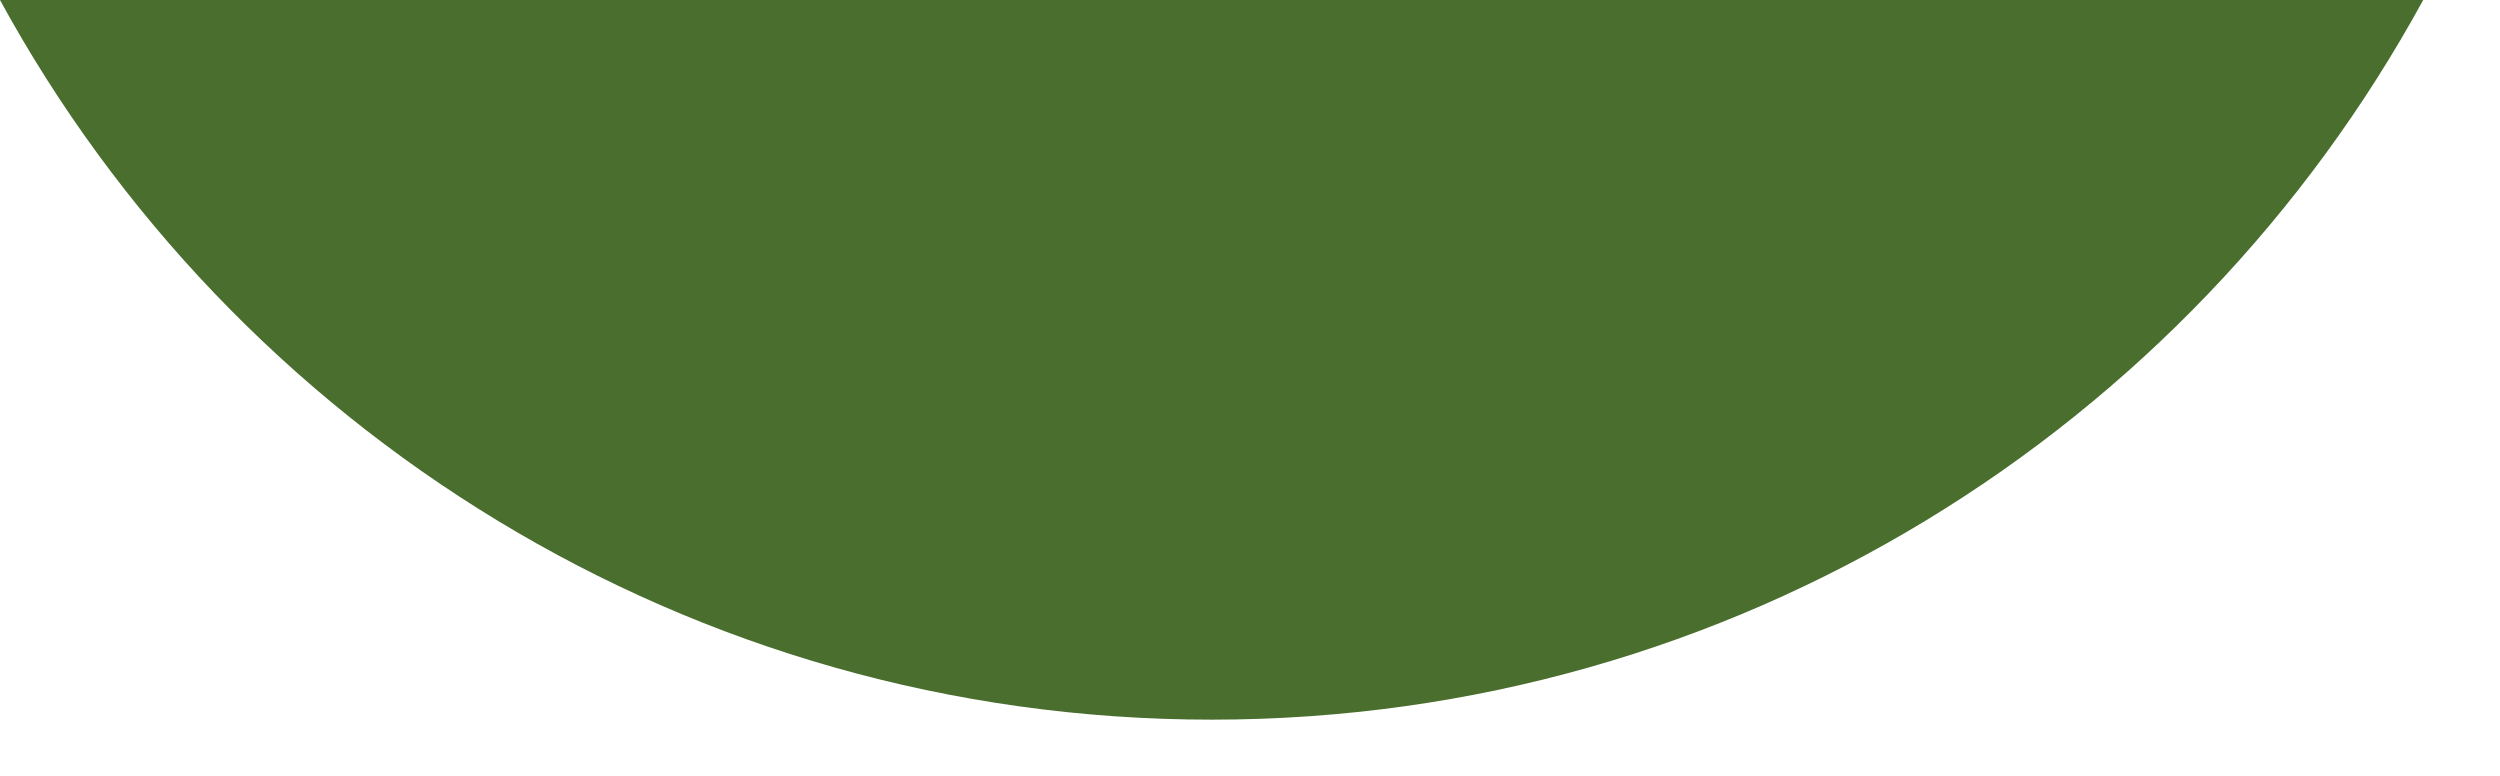 <svg preserveAspectRatio="none" width="100%" height="100%" overflow="visible" style="display: block;" viewBox="0 0 29 9" fill="none" xmlns="http://www.w3.org/2000/svg">
<path id="Vector" d="M14.055 8.348C20.119 8.348 25.395 4.973 28.109 0H0C2.714 4.973 7.99 8.348 14.055 8.348Z" fill="#496E2D"/>
</svg>
